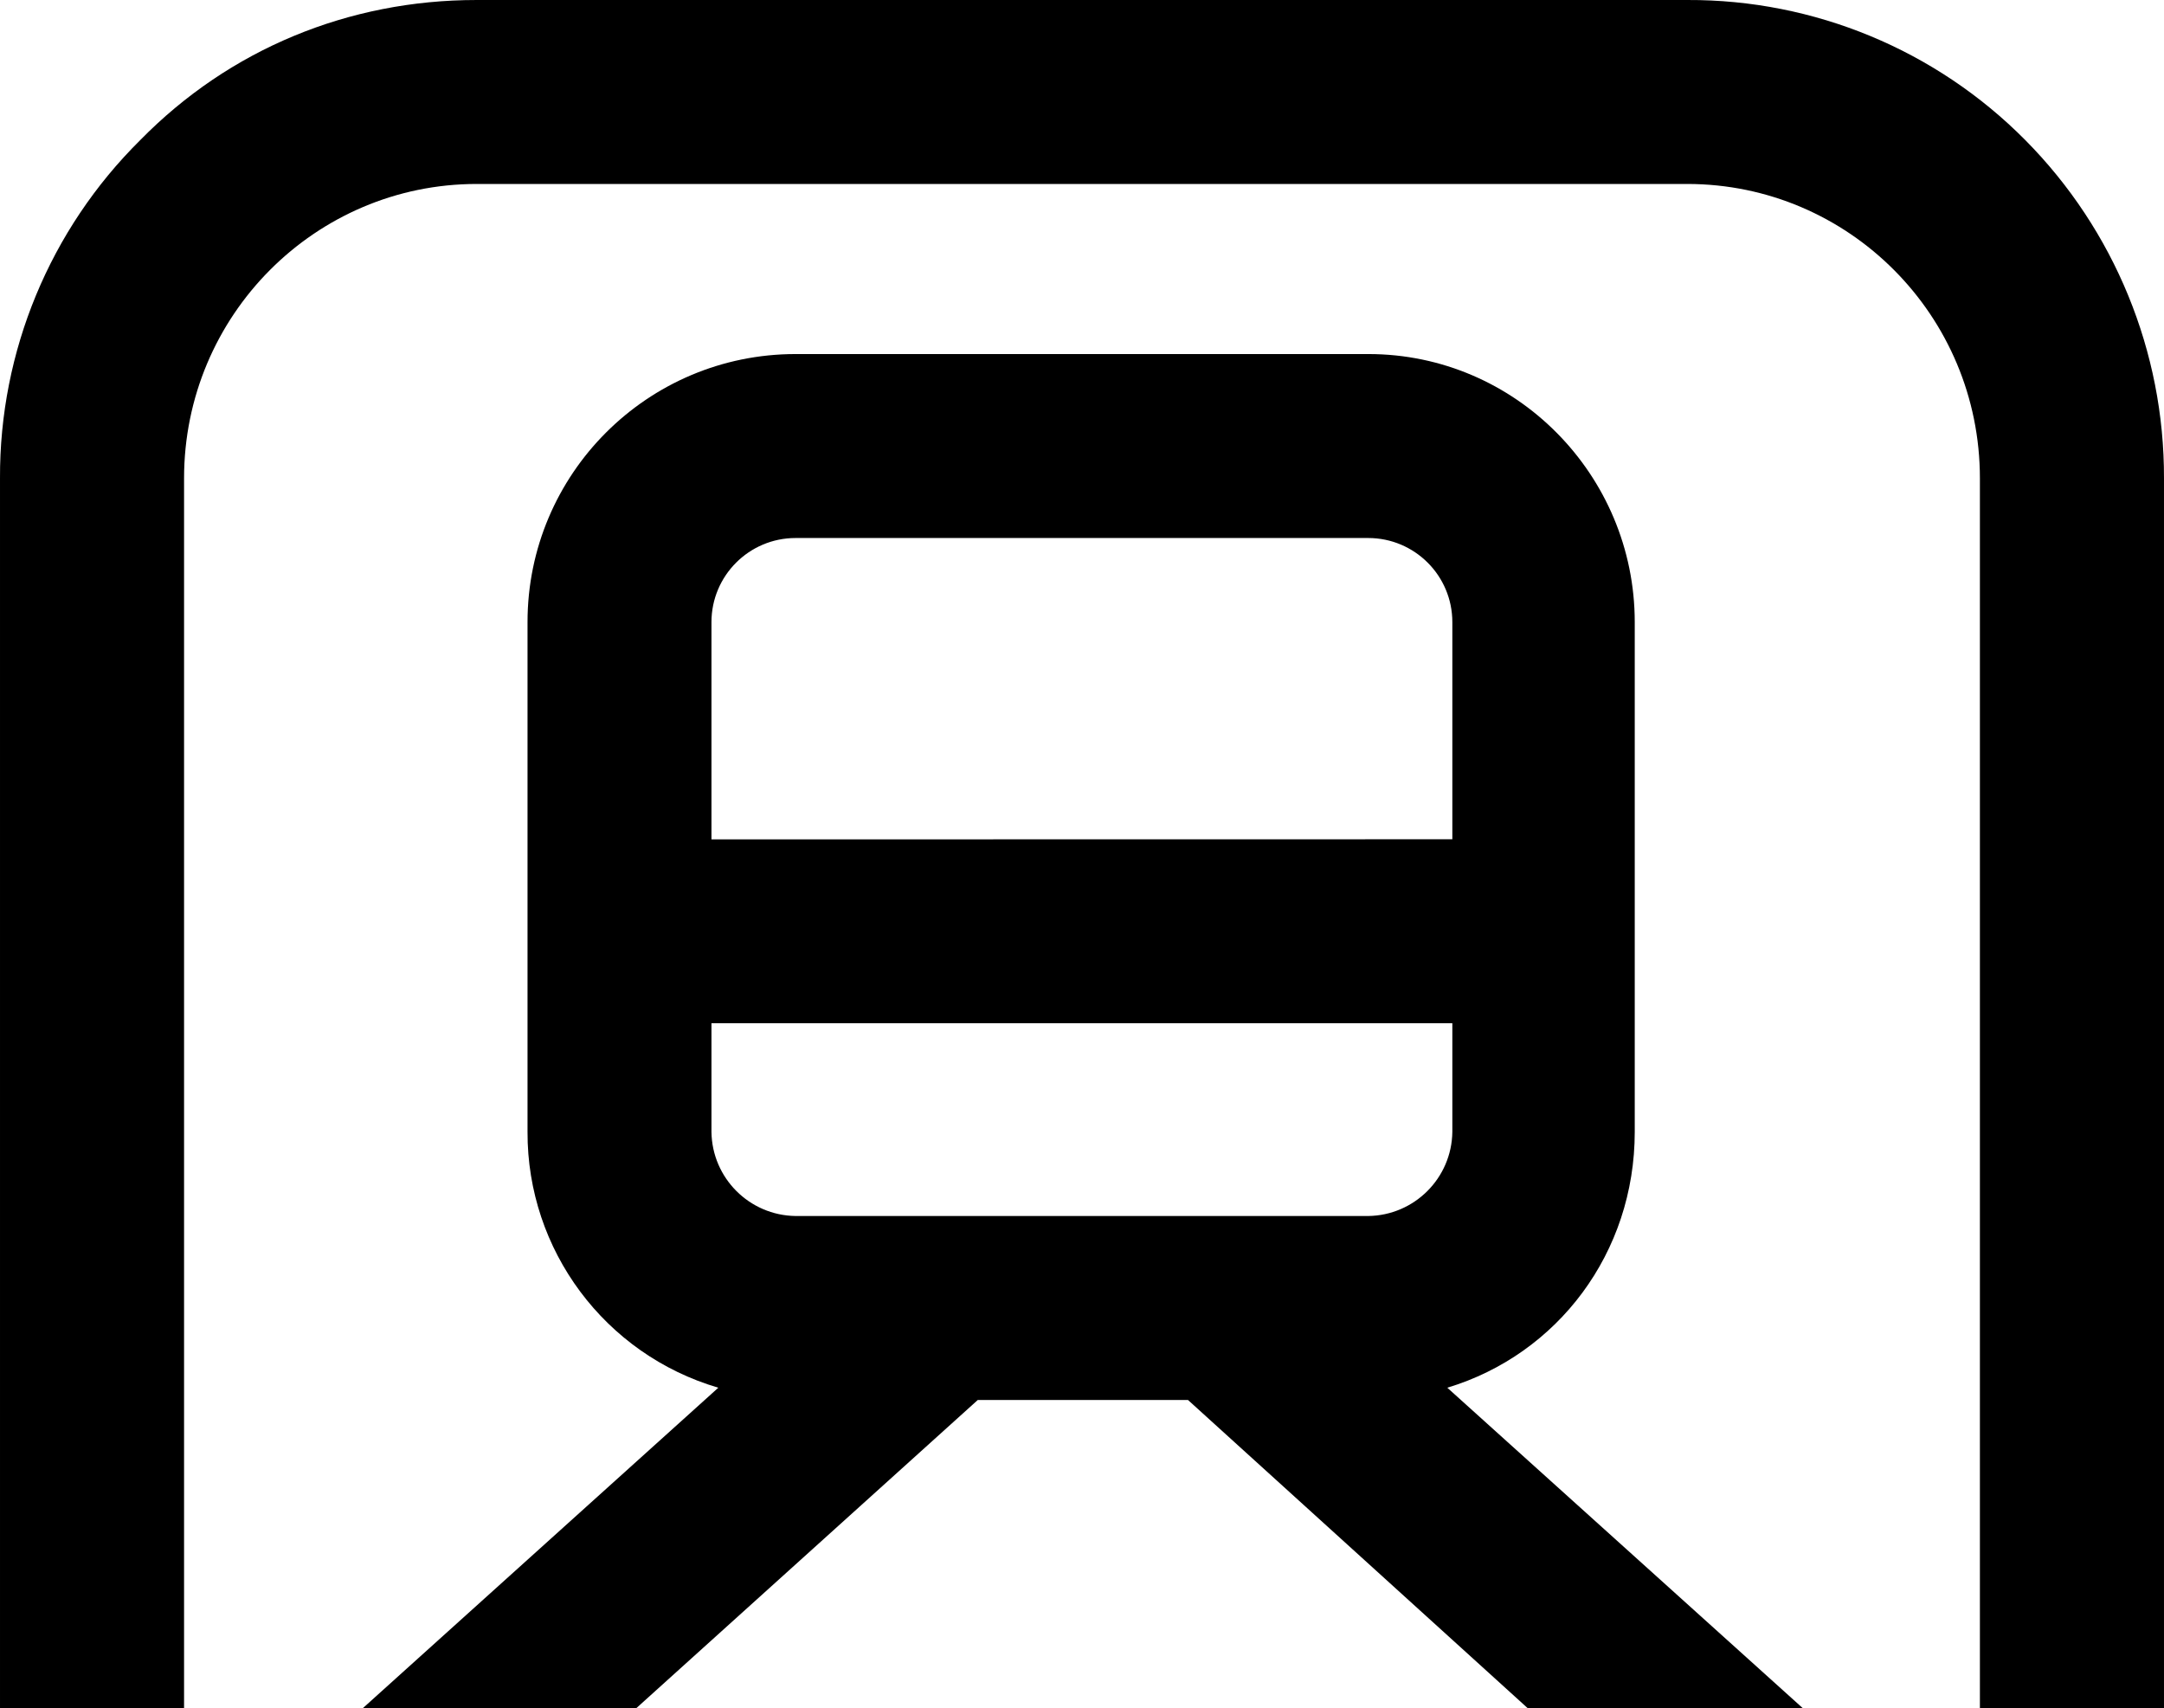 <svg xmlns="http://www.w3.org/2000/svg" viewBox="0 0 562.002 443.621"><path d="M.001,124.211C-.142,91.242,12.975,59.6,36.401,36.401,59.601,12.741,90.541.001,123.761.001h314.45c32.962-.138,64.596,12.979,87.79,36.4,23.143,23.355,36.088,54.93,36,87.81v319.41h-47.81V124.211c0-42.31-34.12-76.44-76-76.44H123.801c-41.86,0-76,34.13-76,76.44v319.41H.001V124.211ZM94.181,443.621l92.37-83.26c-29.456-8.654-49.651-35.729-49.55-66.43v-132.38c0-38.445,31.165-69.61,69.61-69.61h148.78c38.23,0,69.16,31.39,69.16,69.61v132.38c0,31.39-20,57.78-48.68,66.43l92.37,83.26h-71.44l-88.27-80.07h-54.6l-88.73,80.07h-71.02ZM377.181,217.941v-56.39c-.006-12.06-9.78-21.834-21.84-21.84h-148.73c-12.06.006-21.834,9.78-21.84,21.84v56.42l192.41-.03ZM355.341,315.771c11.994-.161,21.679-9.846,21.84-21.84v-28.21h-192.41v28.21c.161,11.994,9.846,21.679,21.84,21.84h148.73Z" /></svg>